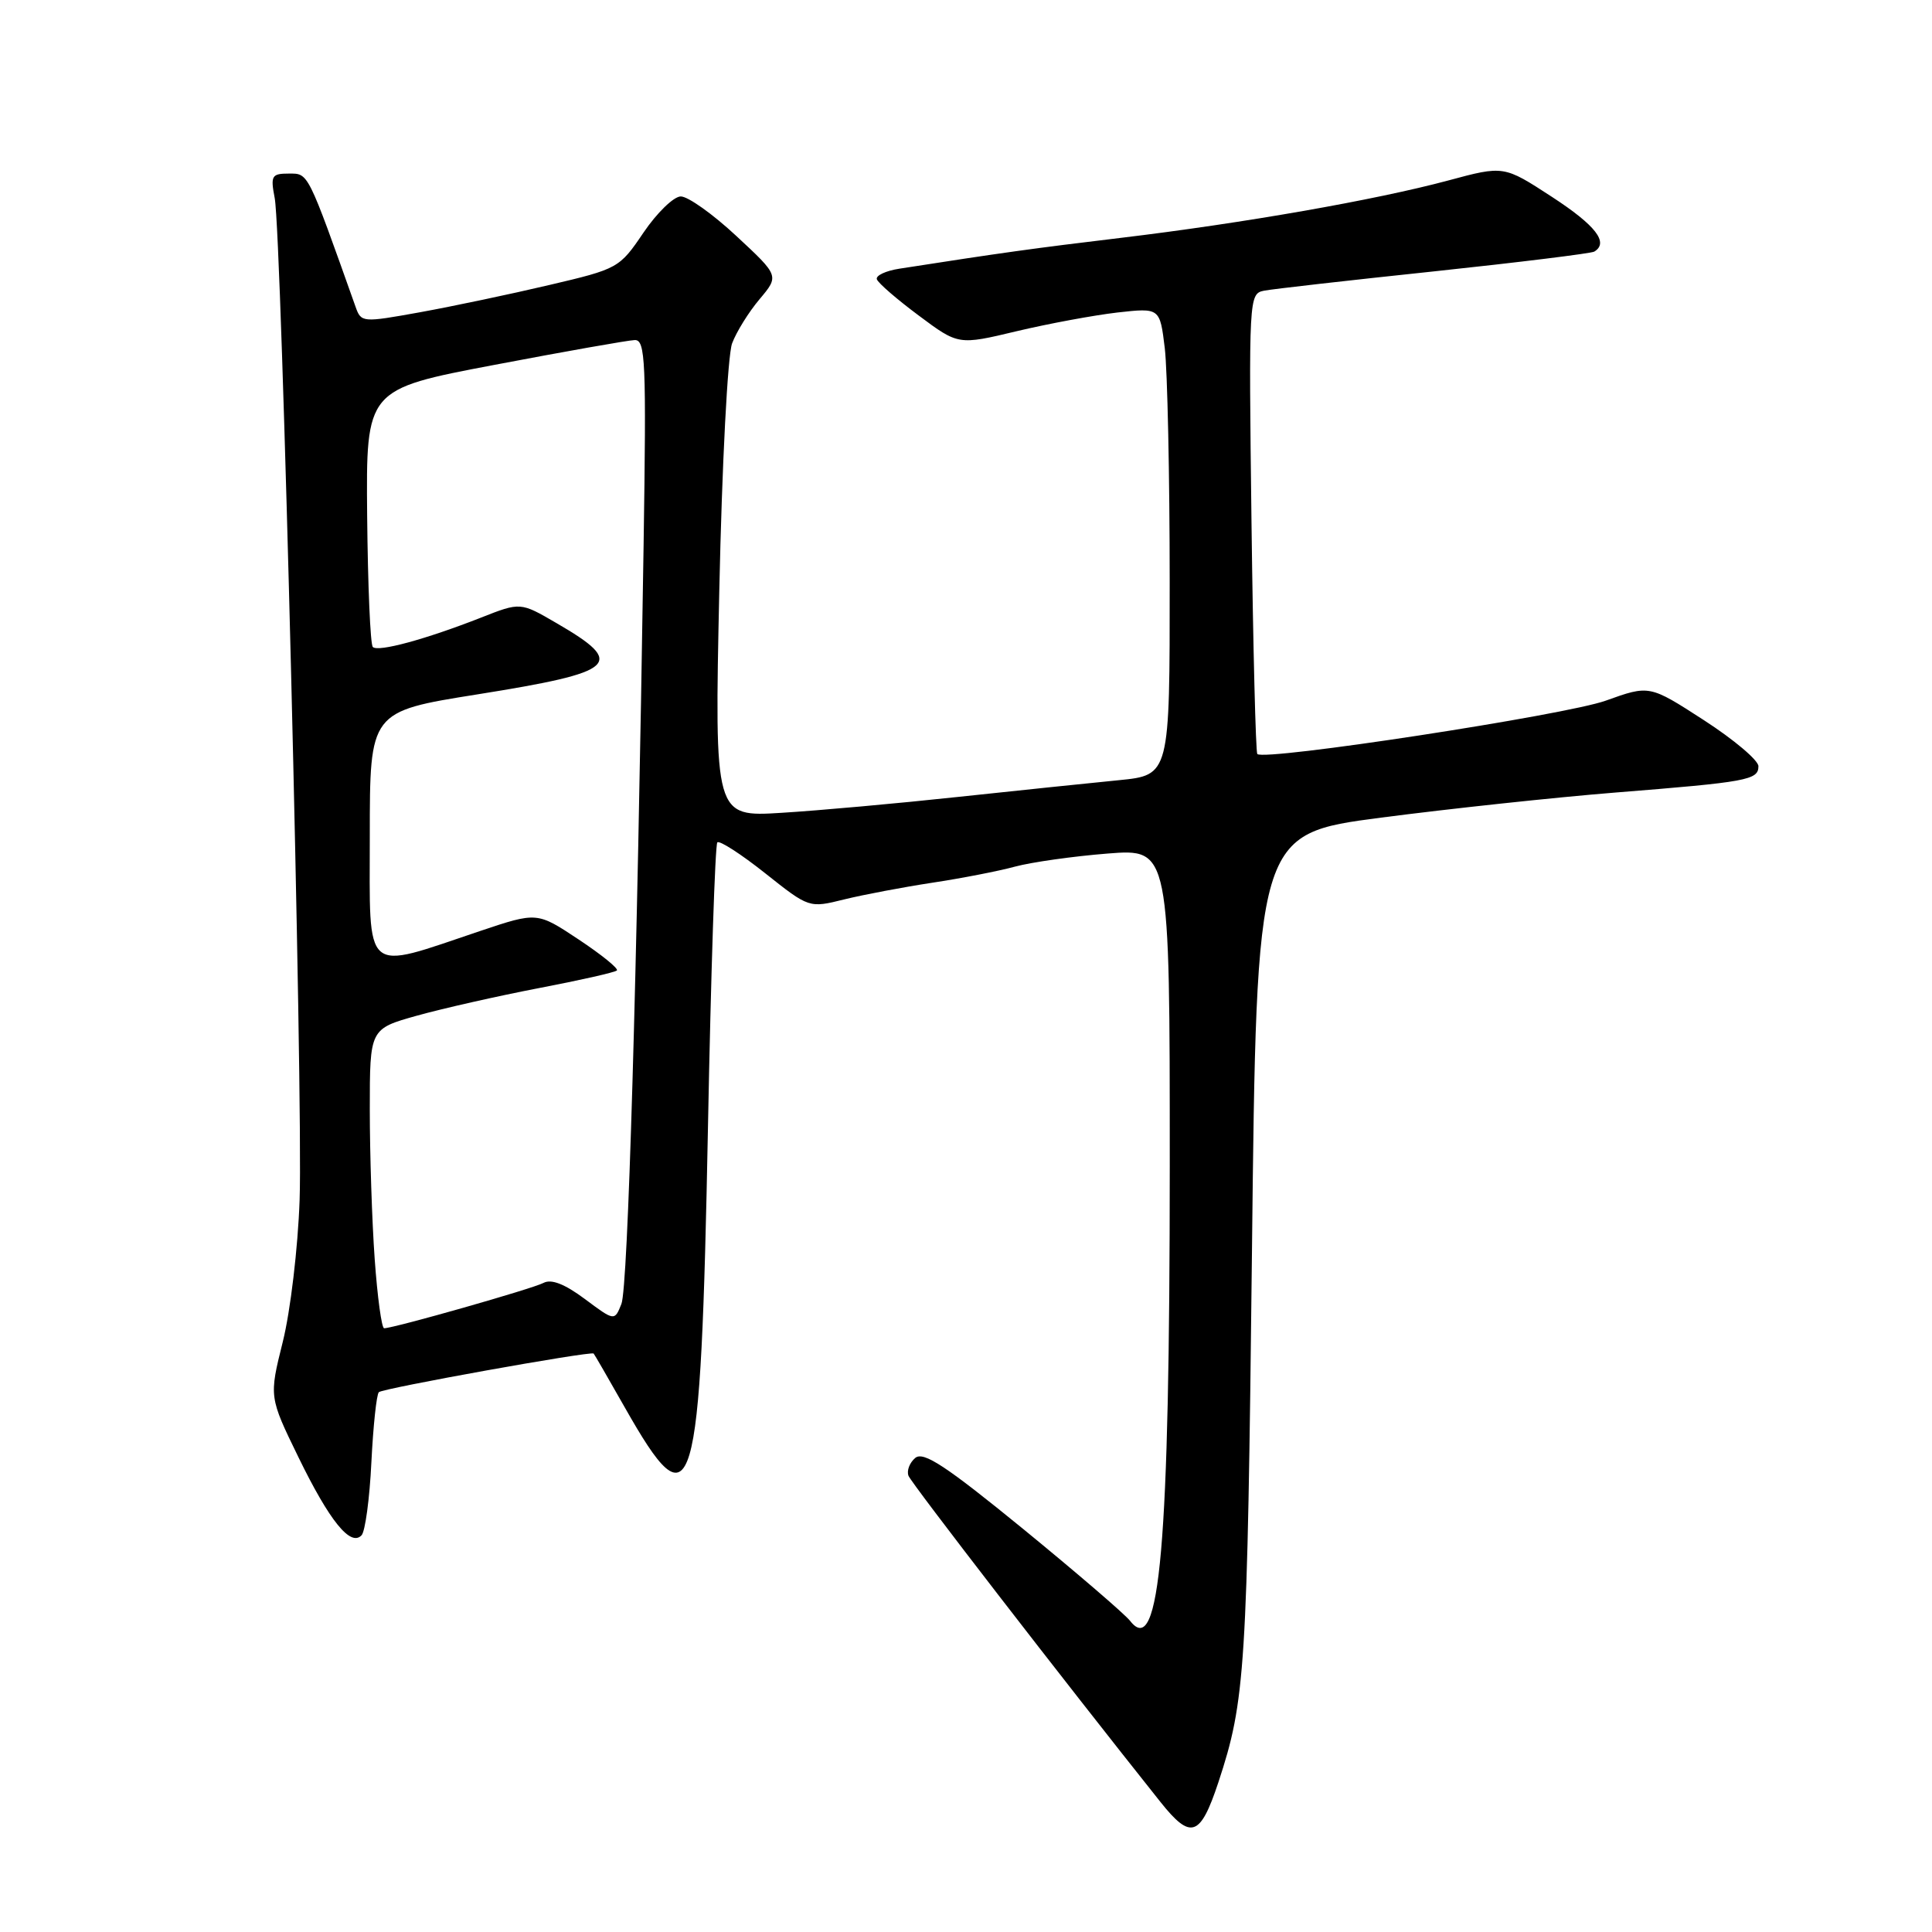 <?xml version="1.0" encoding="UTF-8" standalone="no"?>
<!DOCTYPE svg PUBLIC "-//W3C//DTD SVG 1.1//EN" "http://www.w3.org/Graphics/SVG/1.1/DTD/svg11.dtd" >
<svg xmlns="http://www.w3.org/2000/svg" xmlns:xlink="http://www.w3.org/1999/xlink" version="1.1" viewBox="0 0 256 256">
 <g >
 <path fill="currentColor"
d=" M 161.44 236.17 C 165.02 225.32 165.27 221.37 165.89 166.00 C 166.50 110.50 166.50 110.50 183.00 108.34 C 192.07 107.16 206.03 105.66 214.00 105.02 C 231.55 103.62 233.00 103.36 233.00 101.53 C 233.00 100.74 229.75 98.00 225.78 95.43 C 218.56 90.76 218.56 90.76 212.77 92.84 C 207.47 94.75 167.50 100.87 166.60 99.91 C 166.39 99.69 166.04 85.87 165.83 69.21 C 165.46 39.45 165.49 38.92 167.48 38.52 C 168.59 38.30 178.72 37.15 190.00 35.96 C 201.28 34.76 210.84 33.58 211.25 33.34 C 213.21 32.15 211.46 29.88 205.63 26.08 C 199.26 21.93 199.26 21.93 191.88 23.92 C 182.26 26.50 164.76 29.57 148.50 31.52 C 136.99 32.90 132.66 33.50 119.19 35.60 C 117.36 35.88 116.01 36.52 116.19 37.01 C 116.36 37.51 118.86 39.67 121.75 41.82 C 126.99 45.73 126.99 45.73 134.70 43.89 C 138.95 42.88 144.95 41.77 148.05 41.41 C 153.69 40.78 153.69 40.78 154.34 46.14 C 154.69 49.09 154.99 63.02 154.99 77.11 C 155.00 102.71 155.00 102.71 148.25 103.38 C 144.54 103.74 134.97 104.74 127.00 105.59 C 119.03 106.45 108.49 107.40 103.59 107.70 C 94.67 108.26 94.67 108.26 95.31 78.26 C 95.67 61.41 96.42 47.04 97.01 45.49 C 97.58 43.97 99.22 41.33 100.65 39.64 C 103.25 36.55 103.25 36.55 97.58 31.28 C 94.46 28.37 91.14 26.01 90.20 26.03 C 89.27 26.04 87.04 28.20 85.26 30.83 C 82.08 35.53 81.89 35.63 72.76 37.77 C 67.67 38.97 59.98 40.59 55.68 41.37 C 47.98 42.76 47.86 42.75 47.11 40.64 C 40.71 22.64 40.89 23.00 38.29 23.00 C 35.99 23.00 35.83 23.28 36.40 26.25 C 37.33 31.07 40.18 145.64 39.70 159.00 C 39.48 165.36 38.48 173.76 37.47 177.80 C 35.65 185.10 35.65 185.10 39.55 193.10 C 43.67 201.55 46.45 204.99 47.91 203.43 C 48.39 202.92 48.98 198.57 49.21 193.76 C 49.45 188.96 49.89 184.78 50.20 184.47 C 50.70 183.96 78.28 179.00 78.66 179.35 C 78.75 179.43 80.60 182.63 82.77 186.46 C 91.91 202.59 92.84 199.46 93.81 149.32 C 94.20 128.87 94.76 111.91 95.05 111.62 C 95.34 111.33 98.19 113.17 101.39 115.71 C 107.21 120.33 107.21 120.33 111.85 119.18 C 114.41 118.55 119.65 117.56 123.50 116.97 C 127.35 116.39 132.30 115.43 134.50 114.83 C 136.70 114.24 142.21 113.46 146.75 113.10 C 155.00 112.45 155.00 112.45 155.00 154.47 C 154.99 204.87 153.69 219.85 149.75 214.78 C 149.06 213.89 142.68 208.41 135.58 202.60 C 125.34 194.24 122.37 192.28 121.28 193.18 C 120.53 193.81 120.12 194.87 120.38 195.55 C 120.77 196.56 140.84 222.55 153.78 238.79 C 157.80 243.83 159.04 243.40 161.44 236.17 Z  M 49.65 166.85 C 49.29 161.81 49.00 152.89 49.00 147.01 C 49.00 136.33 49.00 136.33 55.25 134.58 C 58.69 133.62 65.95 131.98 71.40 130.93 C 76.84 129.89 81.50 128.84 81.74 128.59 C 81.99 128.35 79.71 126.50 76.68 124.49 C 71.17 120.83 71.17 120.83 63.63 123.36 C 47.95 128.63 49.00 129.53 49.00 110.75 C 49.00 94.28 49.00 94.28 63.25 92.01 C 81.85 89.04 83.04 87.96 73.73 82.56 C 68.96 79.78 68.96 79.78 63.73 81.84 C 56.42 84.71 50.10 86.43 49.40 85.73 C 49.07 85.40 48.74 77.59 48.65 68.36 C 48.50 51.58 48.50 51.58 65.50 48.35 C 74.85 46.57 83.22 45.09 84.10 45.06 C 85.53 45.01 85.65 47.76 85.28 72.25 C 84.40 130.10 83.21 170.59 82.34 172.78 C 81.43 175.06 81.43 175.06 77.49 172.12 C 74.83 170.14 73.05 169.44 72.02 169.99 C 70.58 170.76 52.17 176.00 50.90 176.00 C 50.57 176.00 50.01 171.88 49.65 166.85 Z "/>
</g>
</svg>